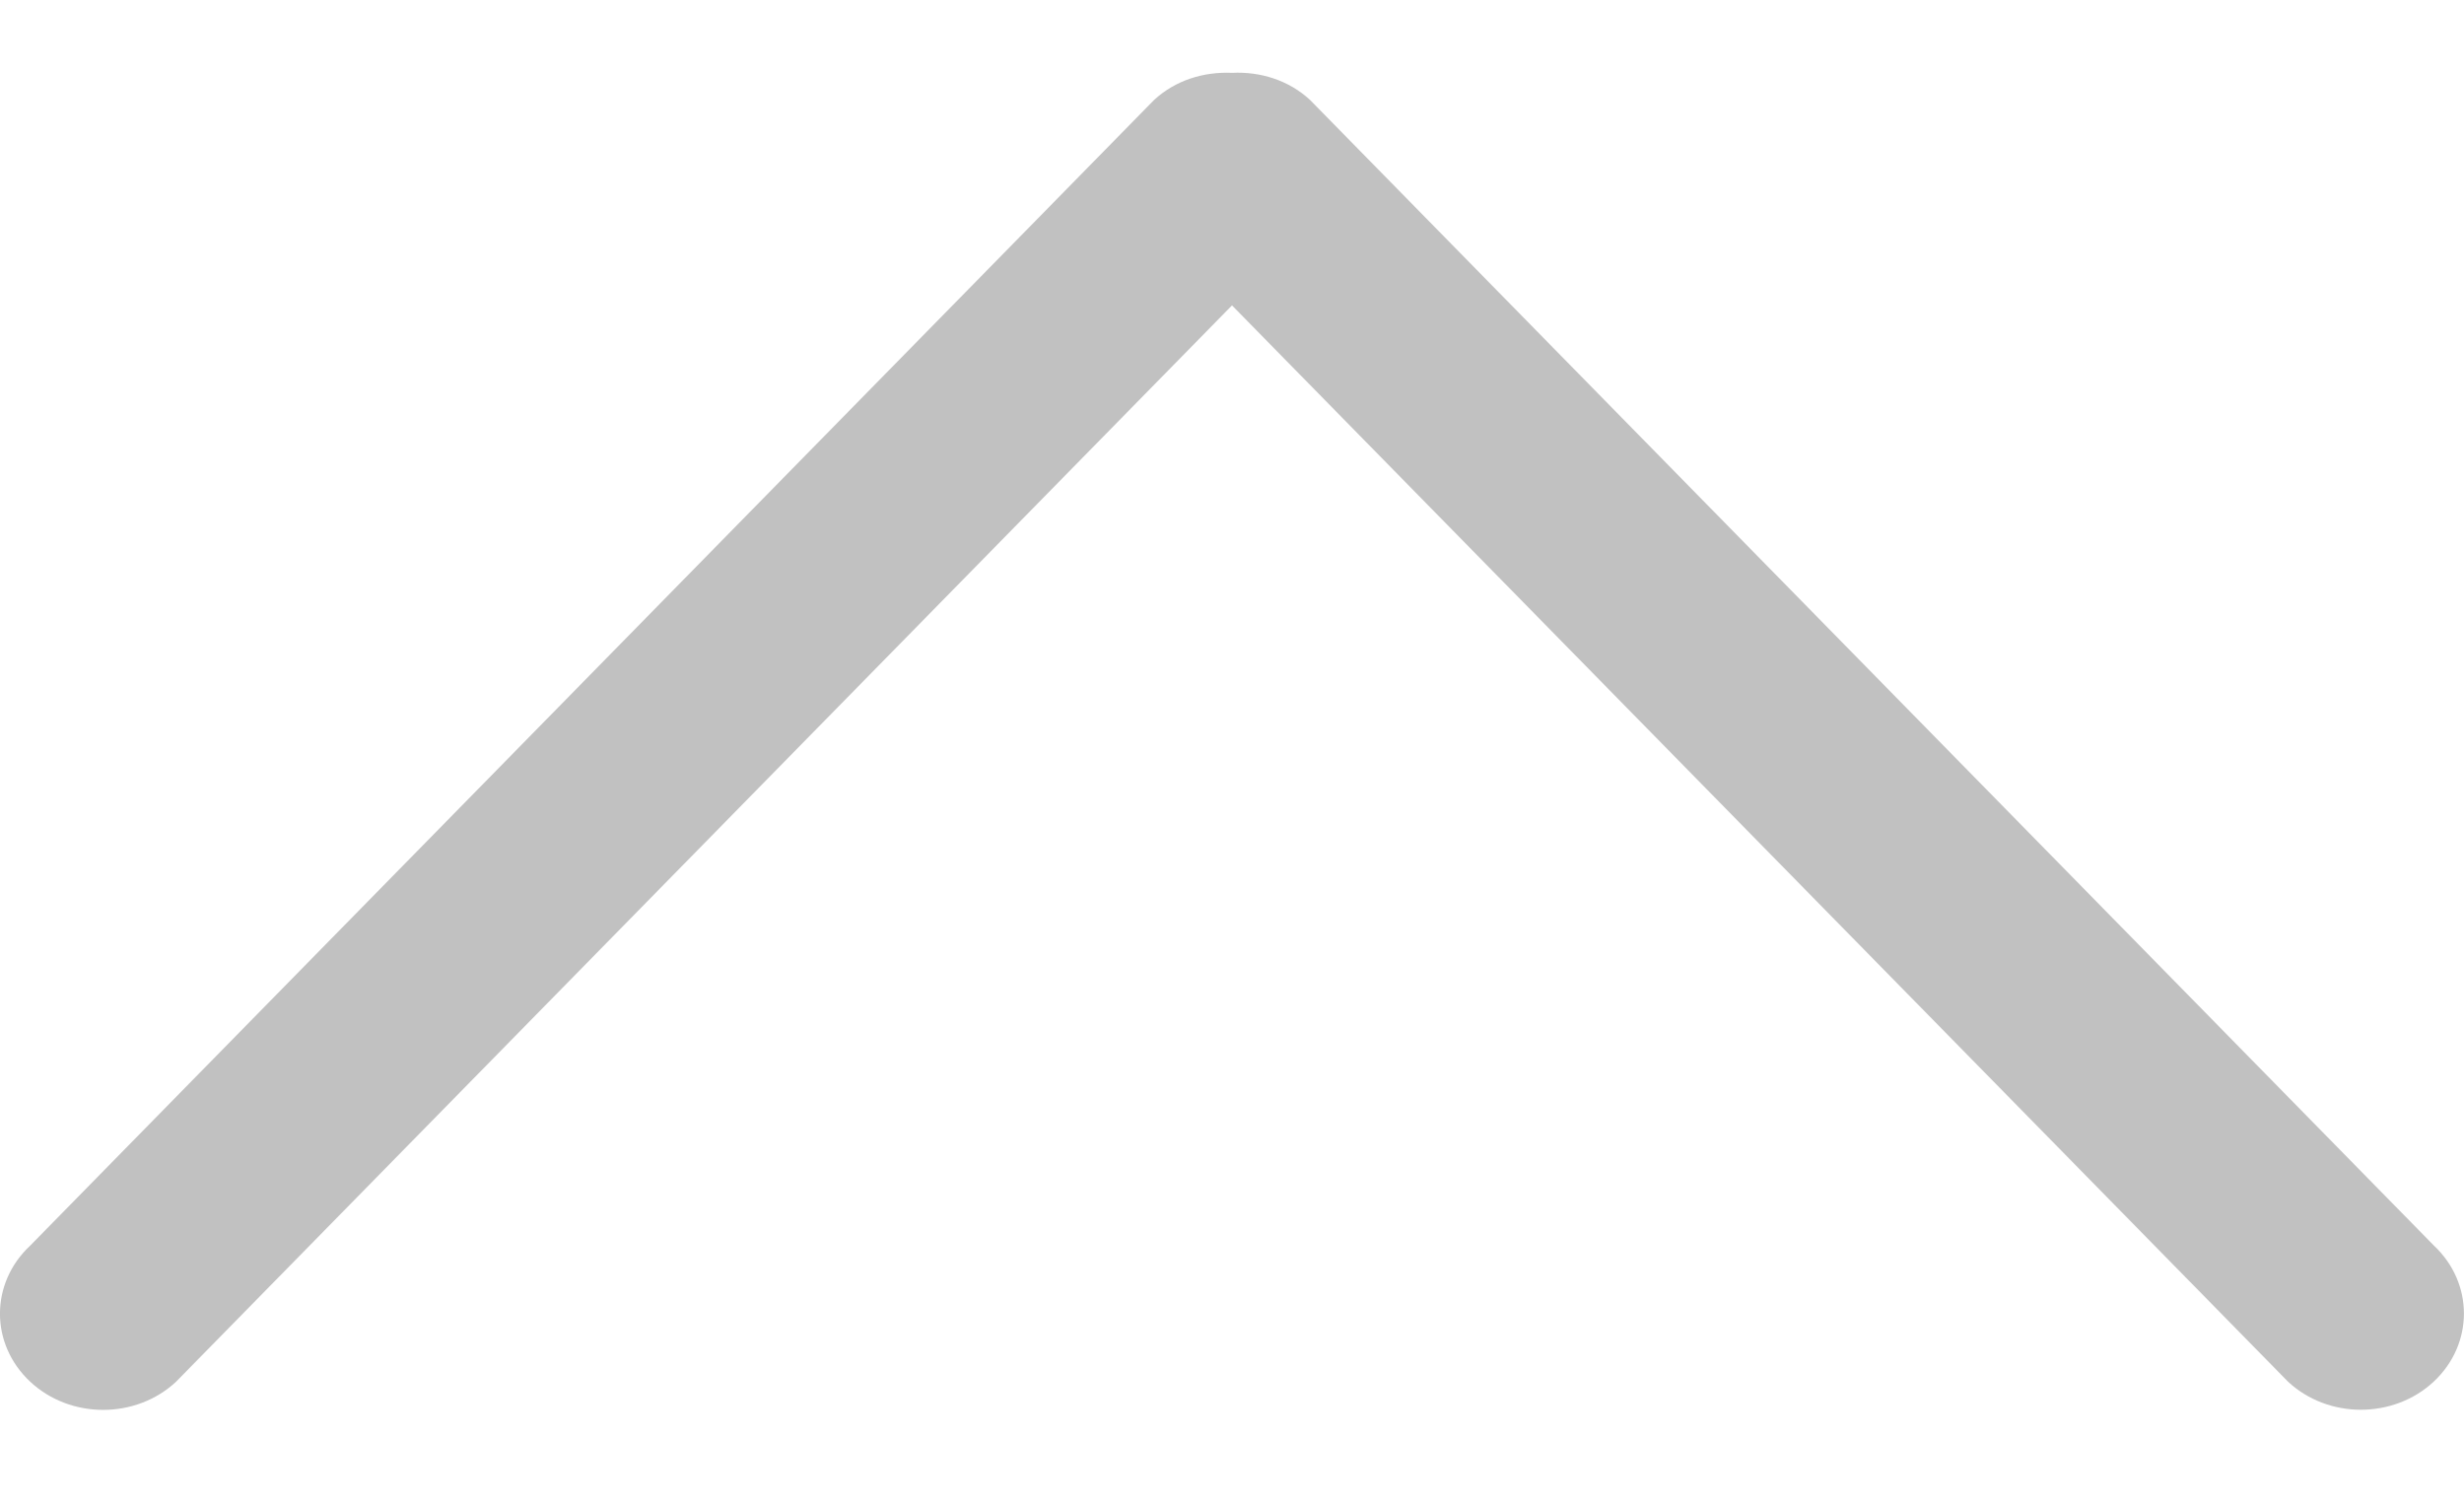 <svg width="18" height="11" viewBox="0 0 18 11" fill="none" xmlns="http://www.w3.org/2000/svg">
<path d="M8.429 0.732L0.221 9.099C-0.074 9.374 -0.074 9.819 0.221 10.094C0.515 10.368 0.992 10.368 1.286 10.094L9 2.231L16.714 10.093C17.008 10.367 17.485 10.367 17.779 10.093C18.073 9.818 18.073 9.373 17.779 9.098L9.571 0.731C9.414 0.585 9.206 0.522 9.001 0.532C8.794 0.523 8.587 0.585 8.429 0.732Z" fill="#C1C1C1"/>
</svg>
